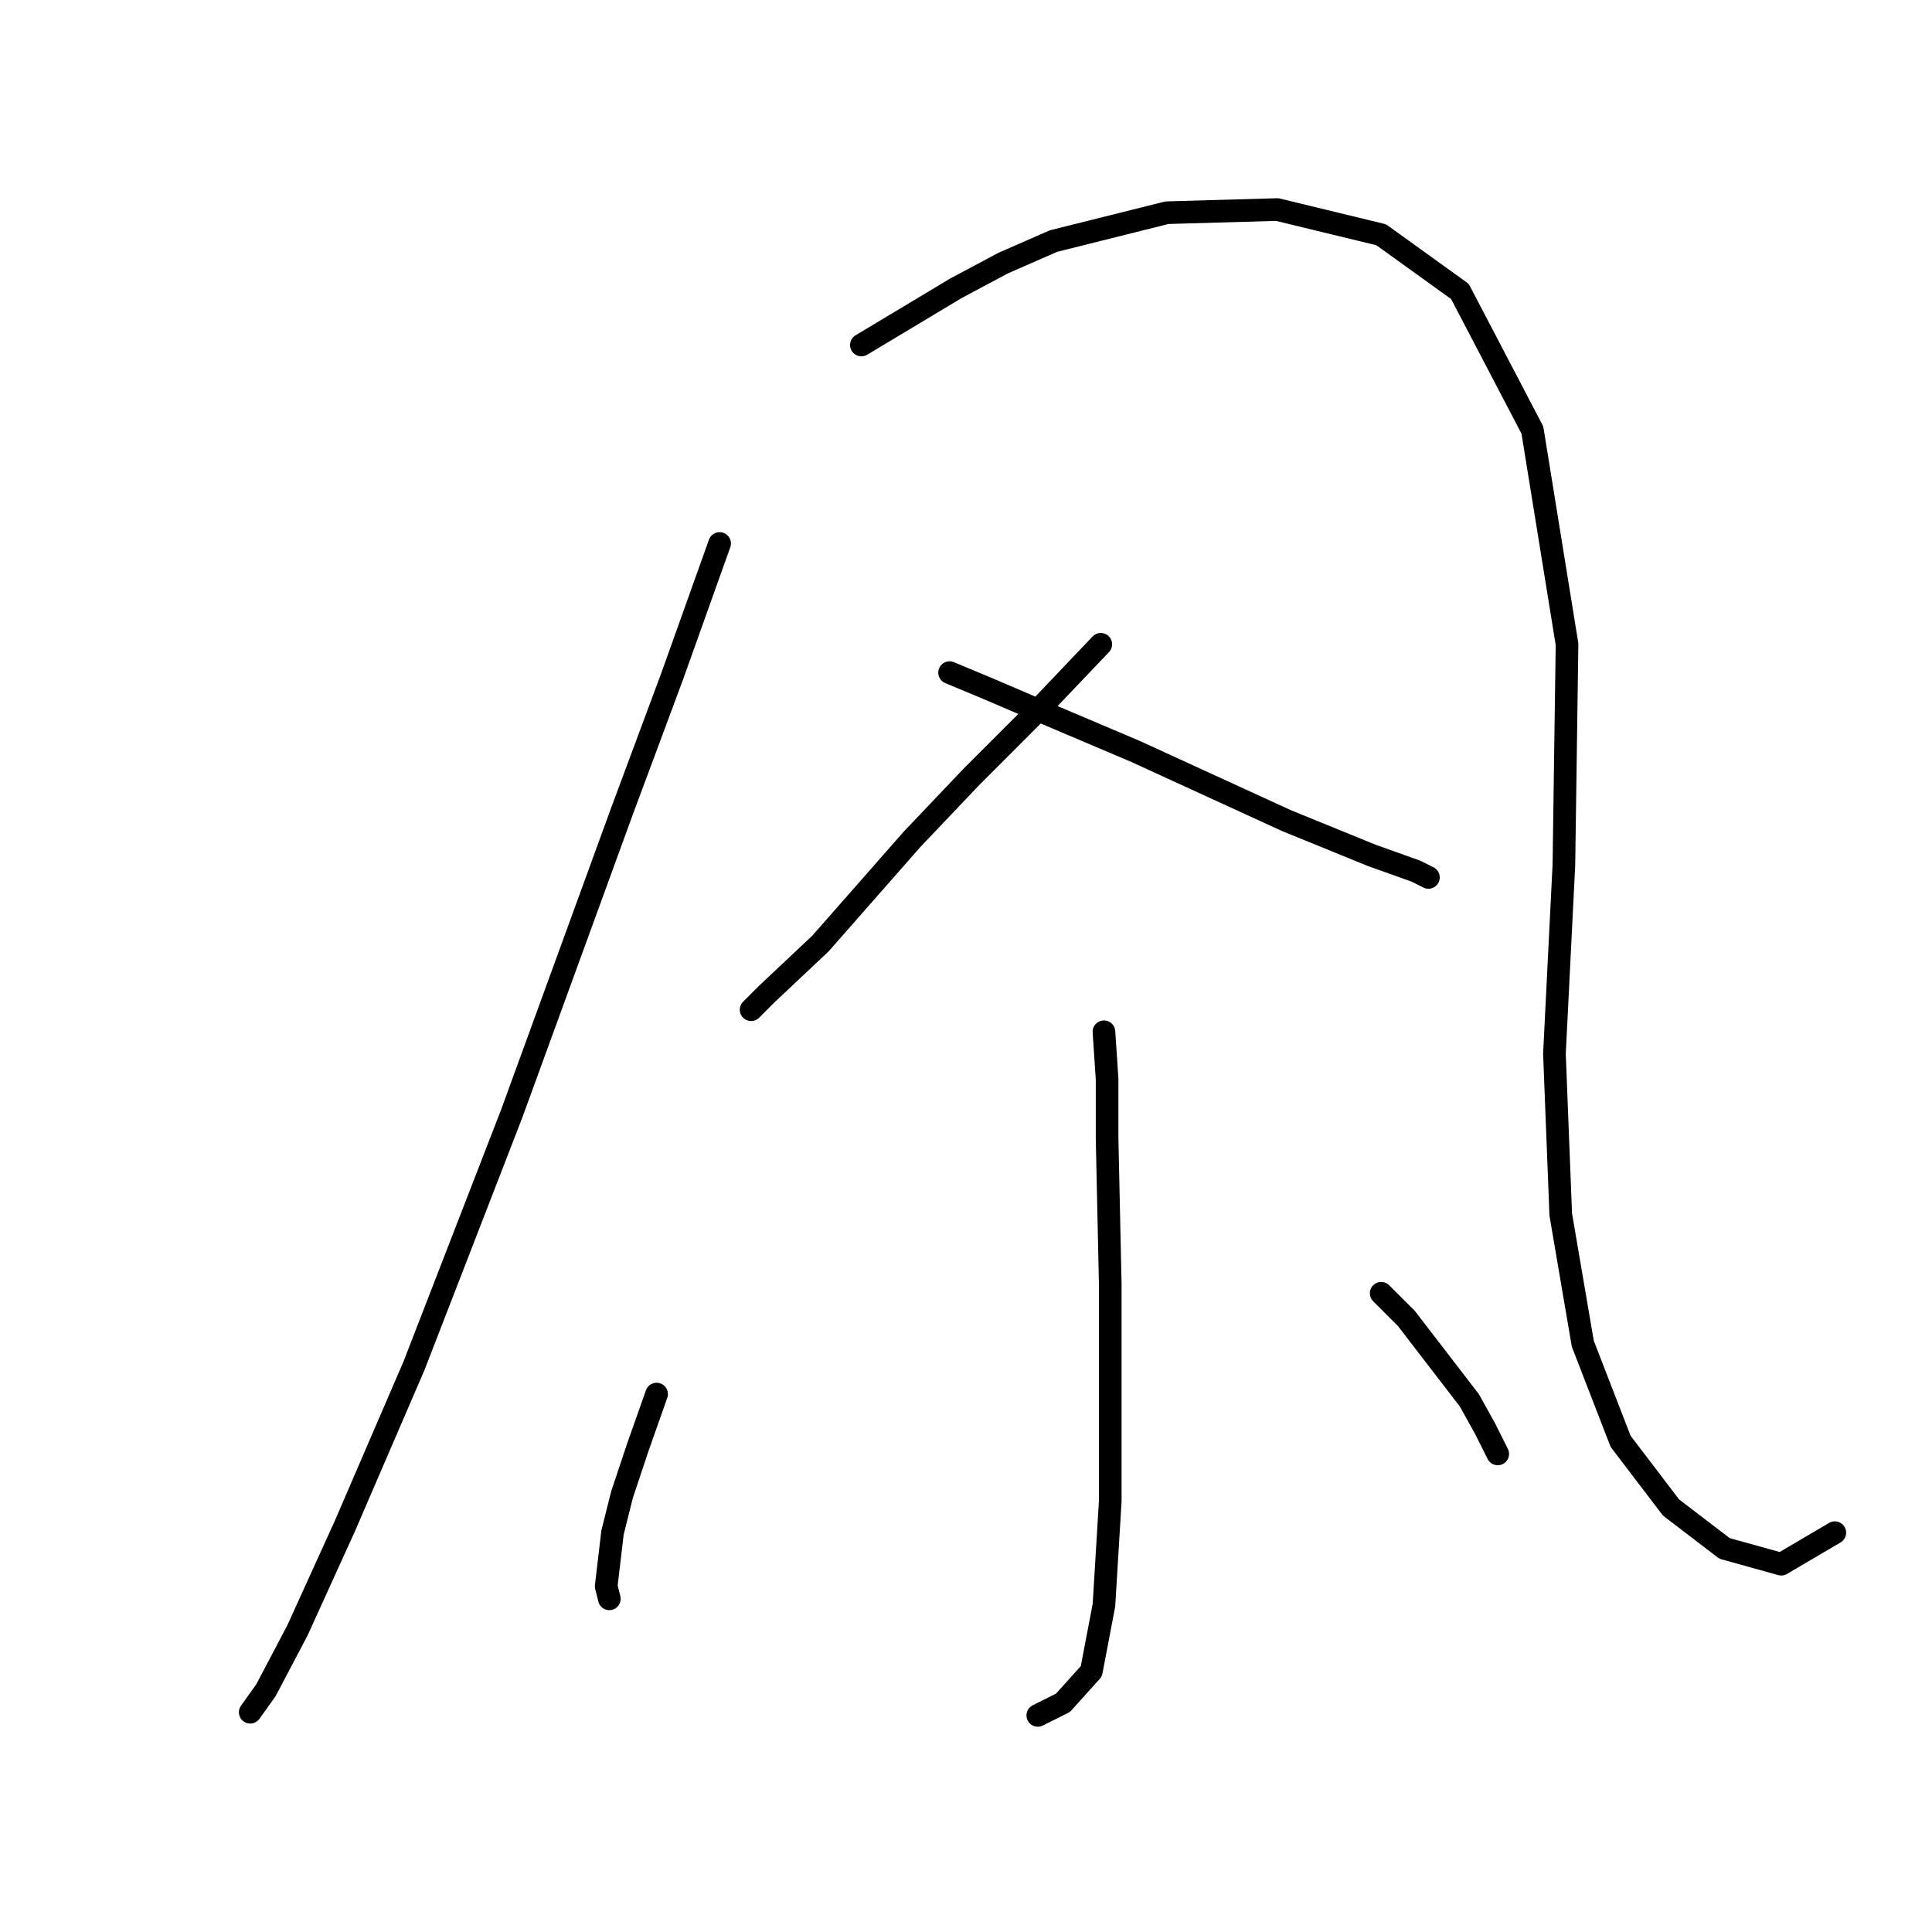 <?xml version="1.0" standalone="no"?>
    <svg width="256" height="256" xmlns="http://www.w3.org/2000/svg" version="1.1">
    <polyline stroke="black" stroke-width="3" stroke-linecap="round" fill="transparent" stroke-linejoin="round" points="95.352 72.014 89.091 89.546 82.412 107.496 67.802 147.569 54.861 180.964 45.678 202.253 39.416 216.028 35.242 223.959 33.155 226.881 33.155 226.881 " />
        <polyline stroke="black" stroke-width="3" stroke-linecap="round" fill="transparent" stroke-linejoin="round" points="114.136 45.716 126.659 38.202 132.921 34.863 139.6 31.941 154.627 28.184 169.237 27.766 183.013 31.106 193.448 38.619 203.049 56.986 207.641 85.372 207.224 114.592 205.971 139.638 206.806 160.927 209.728 178.042 214.738 190.982 221.416 199.748 228.513 205.175 236.027 207.262 243.123 203.088 243.123 203.088 " />
        <polyline stroke="black" stroke-width="3" stroke-linecap="round" fill="transparent" stroke-linejoin="round" points="145.861 85.372 137.513 94.138 128.747 102.904 120.815 111.253 108.71 125.028 101.613 131.707 99.526 133.794 99.526 133.794 " />
        <polyline stroke="black" stroke-width="3" stroke-linecap="round" fill="transparent" stroke-linejoin="round" points="125.825 89.129 130.834 91.216 136.678 93.72 150.453 99.564 170.49 108.748 181.76 113.34 187.604 115.427 189.274 116.262 189.274 116.262 " />
        <polyline stroke="black" stroke-width="3" stroke-linecap="round" fill="transparent" stroke-linejoin="round" points="146.279 136.716 146.696 142.977 146.696 150.909 147.114 170.111 147.114 190.565 147.114 198.913 146.279 212.689 144.609 221.455 140.852 225.629 137.513 227.299 137.513 227.299 " />
        <polyline stroke="black" stroke-width="3" stroke-linecap="round" fill="transparent" stroke-linejoin="round" points="87.003 184.721 84.499 191.817 82.412 198.078 81.159 203.088 80.324 210.184 80.742 211.854 80.742 211.854 " />
        <polyline stroke="black" stroke-width="3" stroke-linecap="round" fill="transparent" stroke-linejoin="round" points="183.013 171.363 186.352 174.702 194.701 185.555 196.788 189.312 198.458 192.652 198.458 192.652 " />
        </svg>